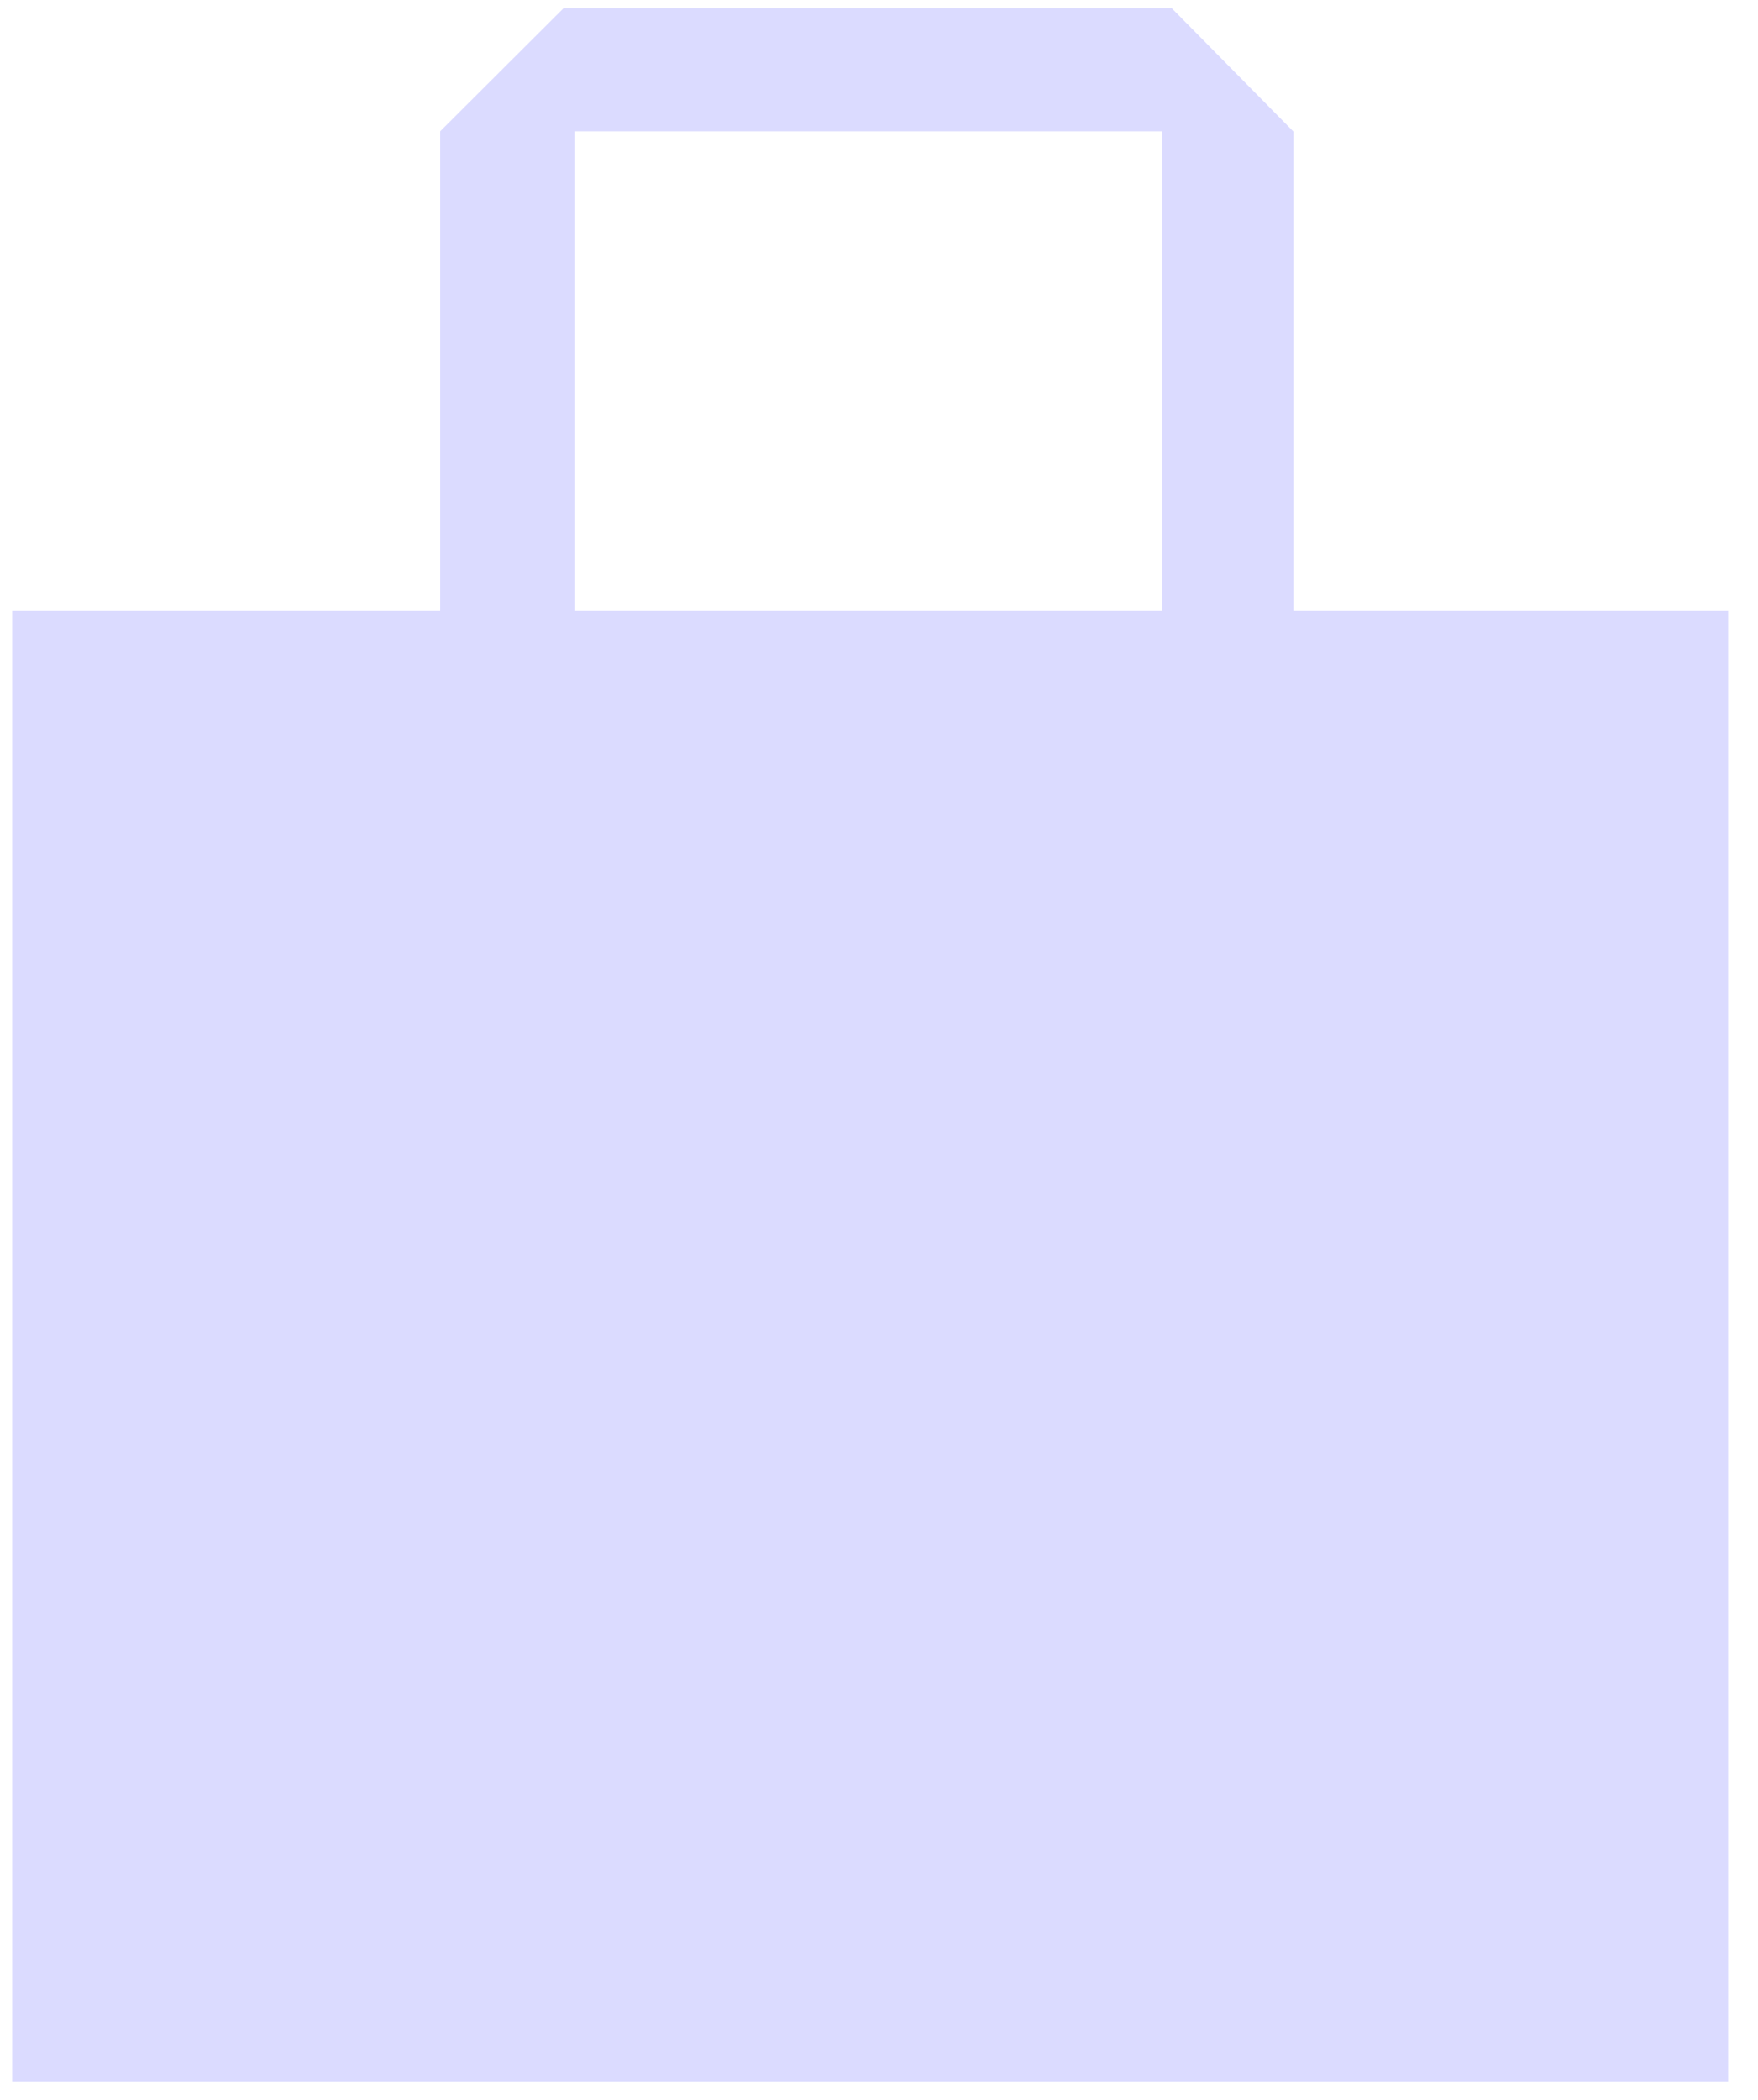 <svg width="72" height="86" viewBox="0 0 72 86" fill="none" xmlns="http://www.w3.org/2000/svg">
<g clip-path="url(#clip0)">
<path d="M0.5 25H70.776V85.235H0.5V25Z" fill="#DBDBFF"/>
<path d="M23.084 0.333H47.987L52.975 5.389V25.432L47.578 25.417V5.378H23.525V25.417L18.028 25.432V5.378L23.084 0.333Z" fill="#DBDBFF"/>
</g>
<defs>
<clipPath id="clip0">
<rect width="71" height="86" fill="white" transform="translate(0.5)"/>
</clipPath>
</defs>
</svg>
